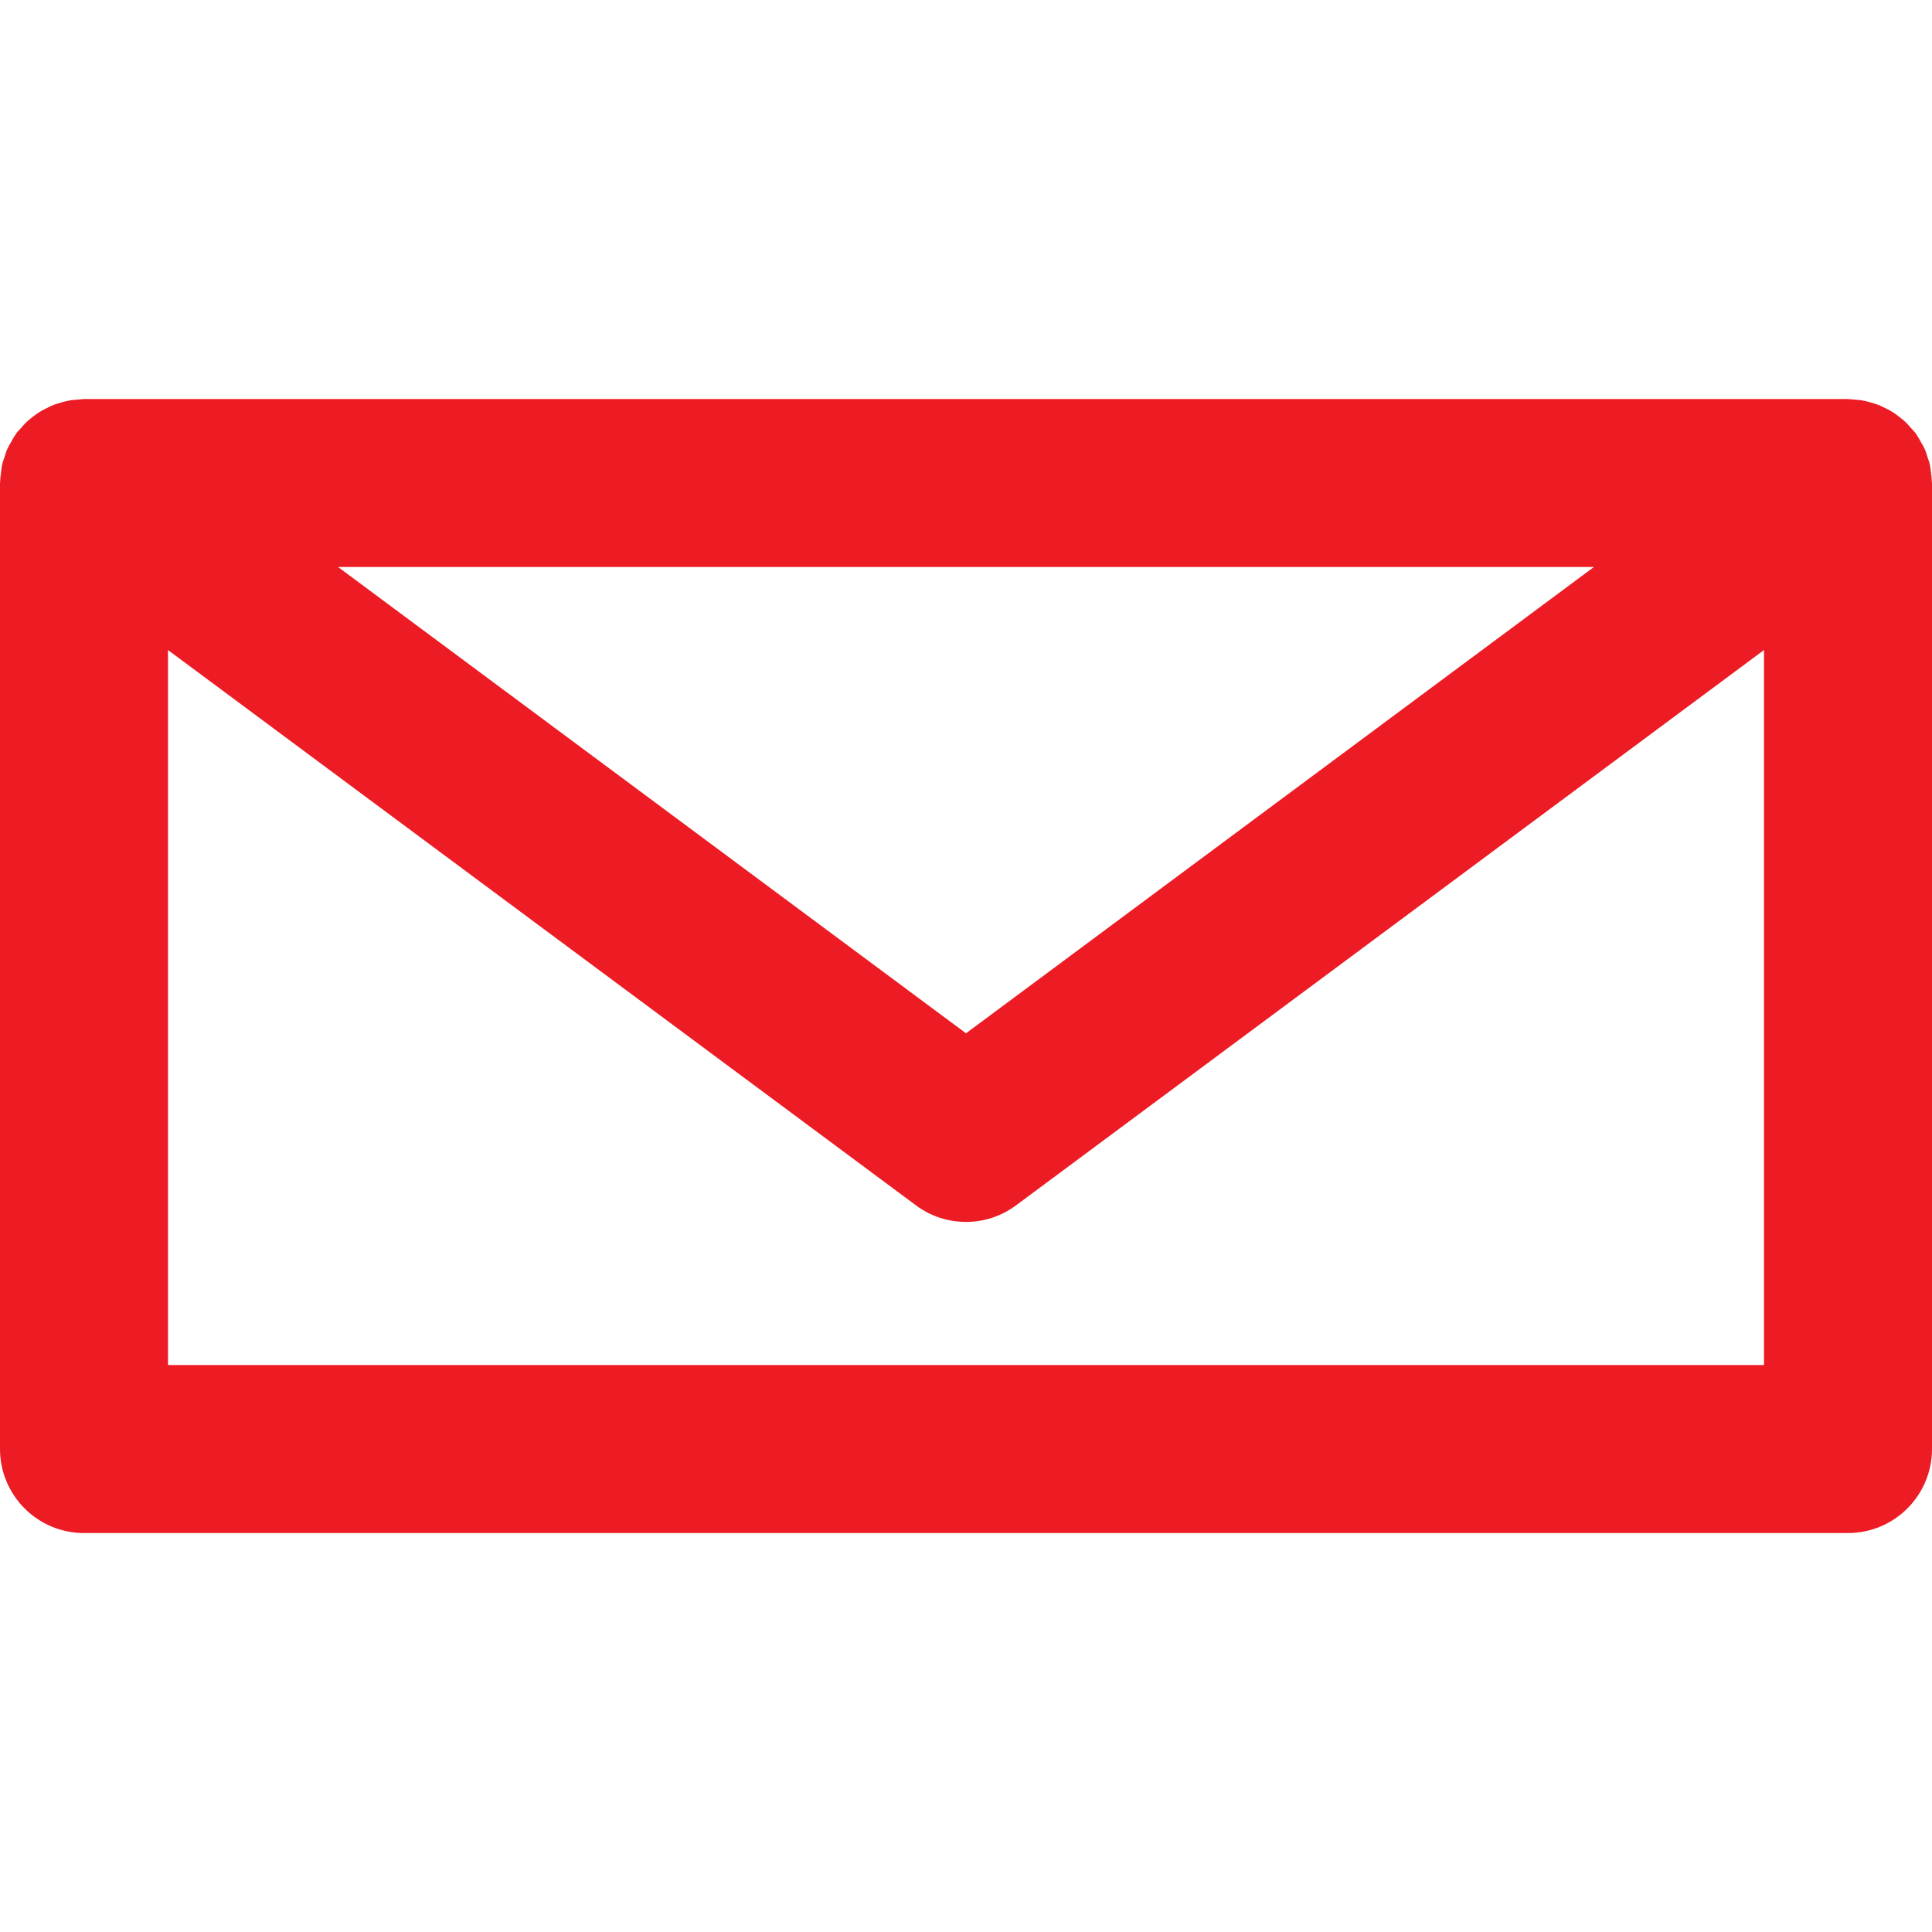 <svg width="24" height="24" viewBox="0 0 24 24" fill="none" xmlns="http://www.w3.org/2000/svg">
<path fill-rule="evenodd" clip-rule="evenodd" d="M2.087 16.957V8.075L11.378 14.973C11.562 15.111 11.781 15.179 12 15.179C12.219 15.179 12.437 15.111 12.622 14.973L21.913 8.075V16.957H2.087ZM19.801 7.043L12 12.836L4.199 7.043H19.801ZM23.998 5.978C23.997 5.939 23.991 5.9 23.986 5.862C23.982 5.832 23.98 5.801 23.973 5.772C23.966 5.739 23.954 5.707 23.943 5.674C23.932 5.641 23.923 5.608 23.909 5.577C23.897 5.55 23.881 5.524 23.866 5.498C23.847 5.464 23.829 5.429 23.806 5.397C23.802 5.391 23.799 5.384 23.794 5.378C23.78 5.359 23.763 5.344 23.747 5.326C23.723 5.298 23.699 5.27 23.672 5.244C23.647 5.22 23.62 5.2 23.594 5.179C23.567 5.158 23.541 5.138 23.513 5.12C23.484 5.102 23.453 5.086 23.422 5.071C23.393 5.056 23.363 5.041 23.332 5.029C23.3 5.017 23.266 5.007 23.233 4.998C23.201 4.989 23.171 4.981 23.138 4.975C23.1 4.968 23.062 4.966 23.023 4.963C23 4.962 22.979 4.957 22.956 4.957H1.043C1.021 4.957 0.999 4.962 0.976 4.963C0.938 4.966 0.9 4.968 0.862 4.975C0.829 4.981 0.798 4.99 0.767 4.998C0.733 5.008 0.7 5.017 0.668 5.029C0.637 5.041 0.607 5.056 0.578 5.071C0.547 5.086 0.516 5.102 0.487 5.12C0.459 5.138 0.433 5.158 0.406 5.179C0.38 5.2 0.353 5.22 0.328 5.244C0.301 5.27 0.277 5.298 0.253 5.326C0.238 5.344 0.22 5.359 0.206 5.378C0.201 5.384 0.199 5.391 0.194 5.397C0.171 5.429 0.153 5.463 0.134 5.498C0.119 5.524 0.103 5.55 0.091 5.577C0.077 5.608 0.068 5.641 0.057 5.674C0.046 5.707 0.034 5.739 0.027 5.772C0.02 5.801 0.018 5.832 0.014 5.862C0.009 5.9 0.003 5.939 0.002 5.978C0.002 5.985 0 5.992 0 6V18C0 18.576 0.467 19.044 1.043 19.044H22.956C23.533 19.044 24 18.576 24 18V6C24 5.992 23.998 5.985 23.998 5.978V5.978Z" fill="#ED1B23"/>
</svg>
